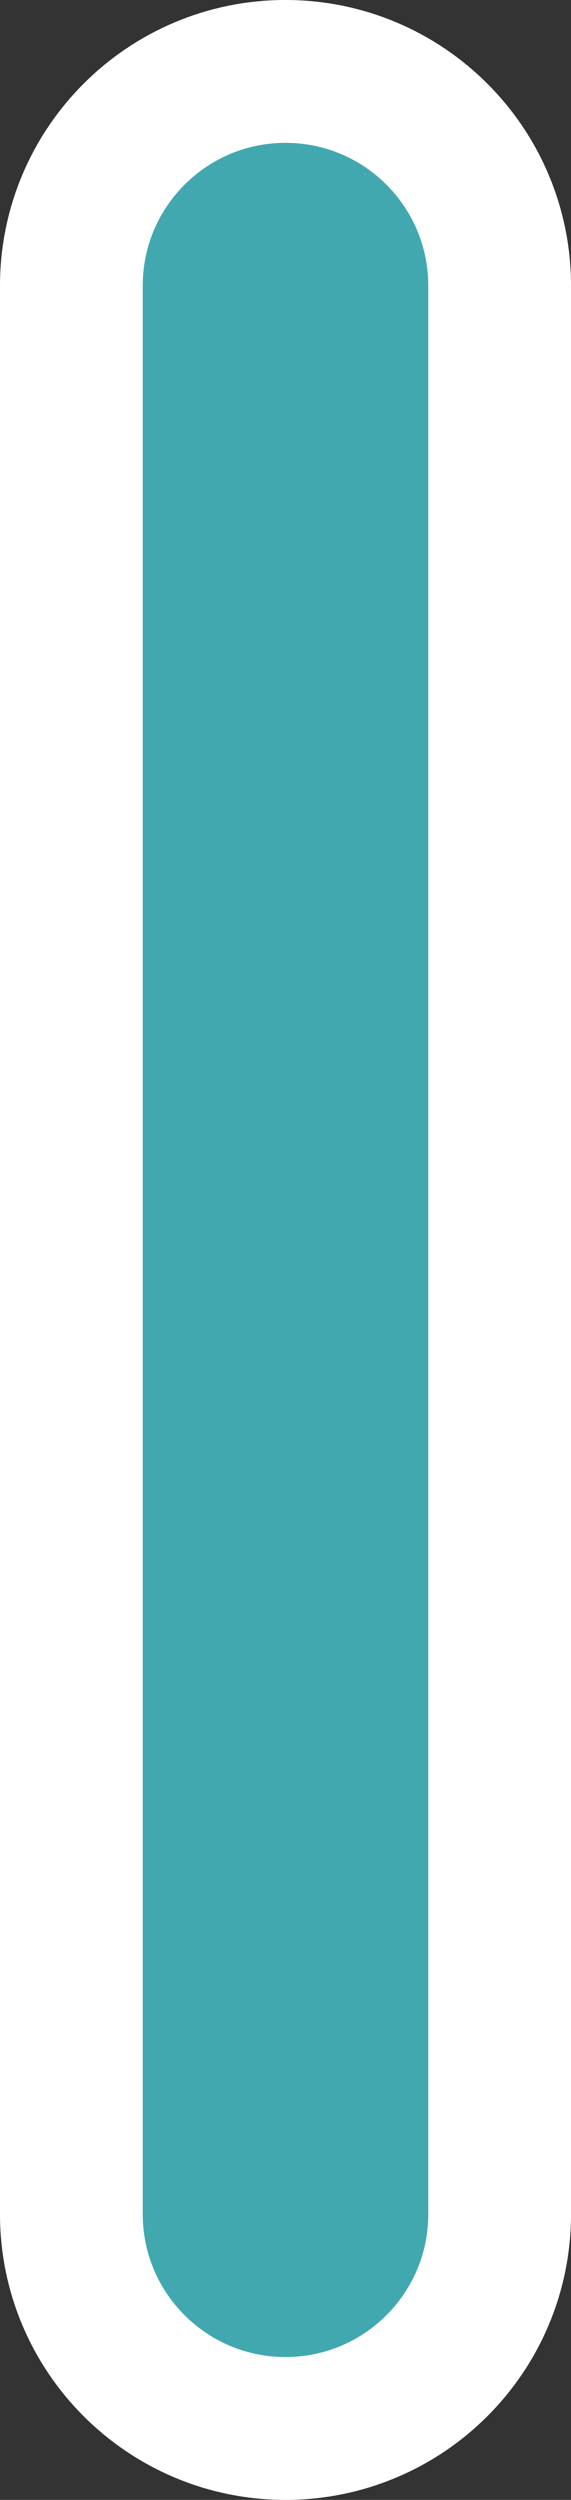 <svg width="16" height="70" viewBox="0 0 16 70" fill="none" xmlns="http://www.w3.org/2000/svg">
<rect x="0" y="0" width="16" height="70" fill="#333333" stroke="none"/>
<path d="M8 2C4.686 2 2 4.686 2 8V62C2 65.314 4.686 68 8 68C11.314 68 14 65.314 14 62V8C14 4.686 11.314 2 8 2Z" fill="#42A8B0" stroke="white" stroke-width="4"/>
</svg>
